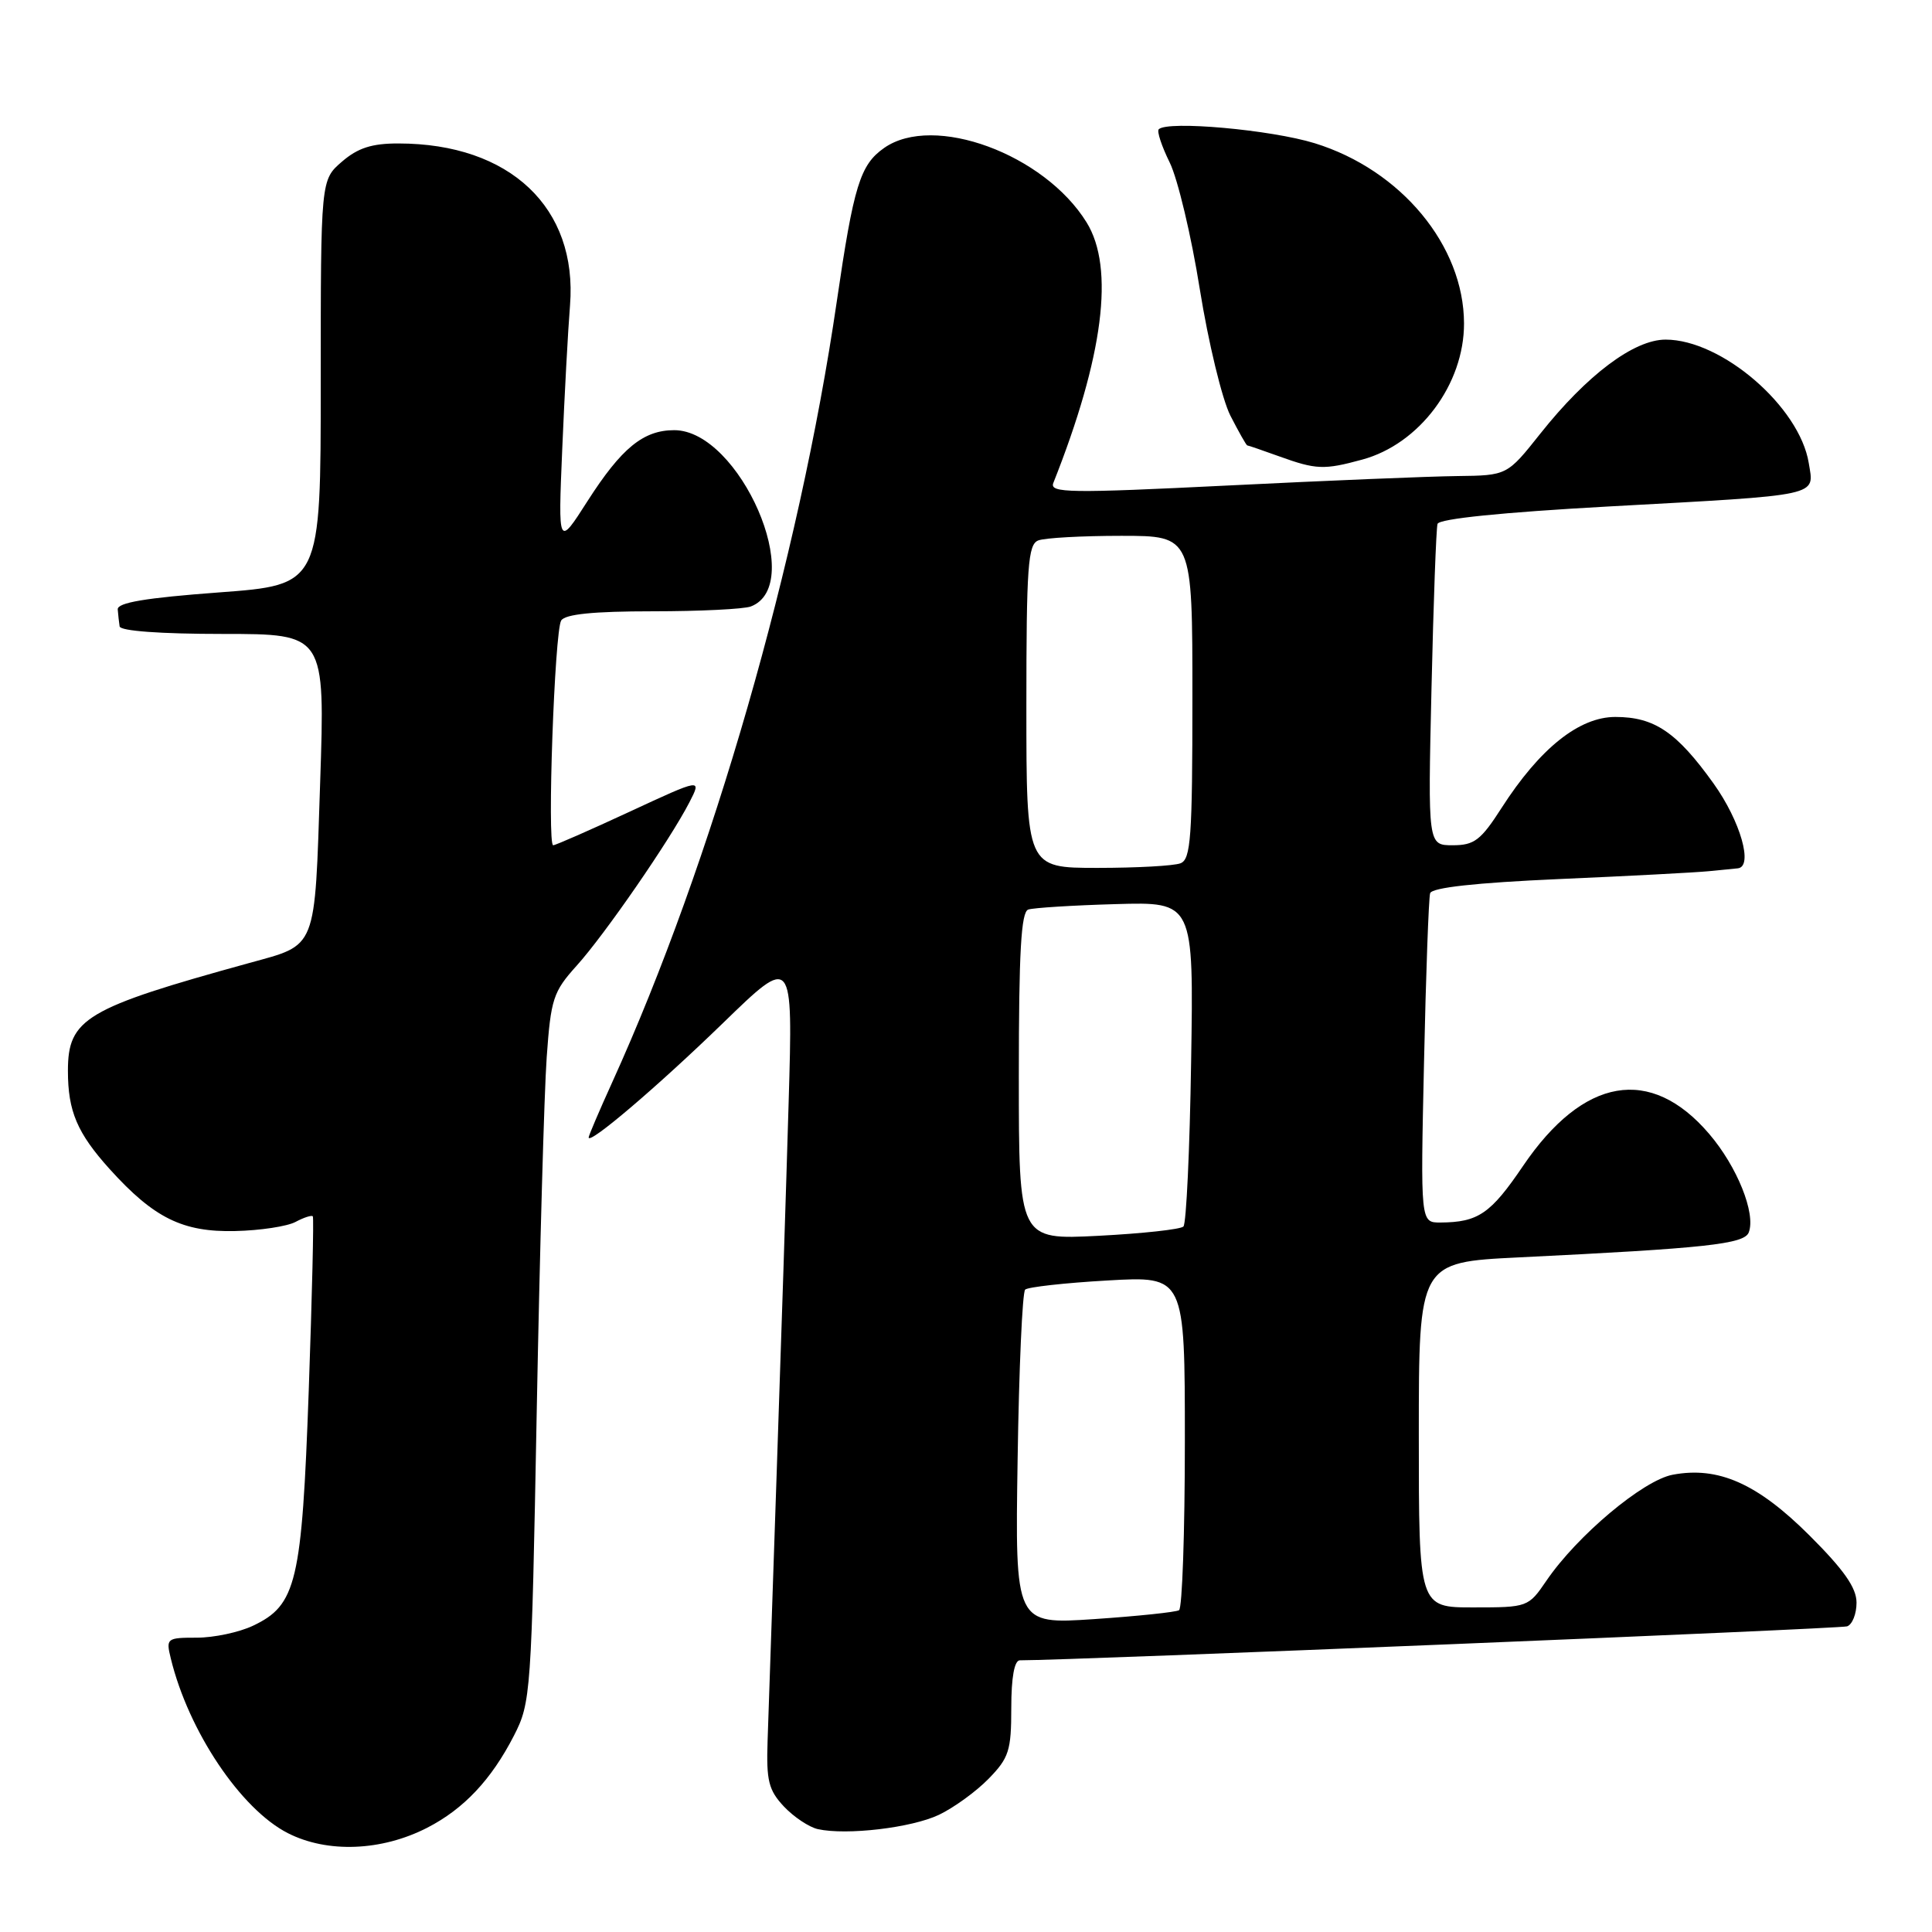 <?xml version="1.0" encoding="UTF-8" standalone="no"?>
<!DOCTYPE svg PUBLIC "-//W3C//DTD SVG 1.1//EN" "http://www.w3.org/Graphics/SVG/1.1/DTD/svg11.dtd" >
<svg xmlns="http://www.w3.org/2000/svg" xmlns:xlink="http://www.w3.org/1999/xlink" version="1.1" viewBox="0 0 256 256">
 <g >
 <path fill="currentColor"
d=" M 56.62 242.18 C 61.46 239.69 65.10 235.82 68.09 230.00 C 70.34 225.61 70.42 224.53 71.12 187.00 C 71.52 165.82 72.11 144.72 72.44 140.10 C 72.99 132.36 73.30 131.41 76.40 127.97 C 80.11 123.87 88.77 111.32 91.35 106.31 C 92.99 103.12 92.99 103.12 83.42 107.56 C 78.16 110.00 73.61 112.00 73.30 112.00 C 72.48 112.00 73.48 83.64 74.36 82.22 C 74.89 81.38 78.61 81.00 86.48 81.00 C 92.72 81.00 98.58 80.71 99.49 80.36 C 106.94 77.51 98.02 57.00 89.34 57.00 C 85.25 57.00 82.36 59.36 77.86 66.38 C 73.95 72.50 73.95 72.50 74.50 59.50 C 74.80 52.35 75.26 43.79 75.53 40.47 C 76.56 27.52 67.56 19.02 52.81 19.01 C 49.28 19.00 47.42 19.60 45.31 21.42 C 42.50 23.84 42.50 23.84 42.50 50.67 C 42.50 77.50 42.50 77.50 29.00 78.50 C 19.30 79.22 15.53 79.85 15.60 80.75 C 15.65 81.44 15.77 82.45 15.85 83.00 C 15.94 83.61 21.28 84.00 29.54 84.00 C 43.08 84.00 43.08 84.00 42.42 103.75 C 41.68 126.12 42.09 125.10 33.00 127.61 C 11.34 133.58 9.00 134.97 9.00 141.89 C 9.00 147.25 10.23 150.14 14.55 154.93 C 20.40 161.40 24.21 163.28 31.15 163.12 C 34.46 163.05 38.06 162.50 39.16 161.91 C 40.27 161.32 41.29 160.99 41.45 161.17 C 41.60 161.35 41.35 171.74 40.91 184.25 C 40.00 209.69 39.29 212.69 33.52 215.42 C 31.69 216.29 28.34 217.00 26.08 217.00 C 22.09 217.00 21.98 217.09 22.63 219.75 C 24.97 229.38 31.90 239.72 38.14 242.90 C 43.38 245.57 50.57 245.29 56.62 242.18 Z  M 124.42 240.47 C 126.37 239.54 129.33 237.40 130.99 235.70 C 133.69 232.93 134.00 231.98 134.00 226.31 C 134.00 222.25 134.41 220.00 135.14 220.00 C 142.09 220.00 243.82 215.82 244.75 215.50 C 245.44 215.26 246.00 213.85 246.00 212.36 C 246.00 210.39 244.33 208.01 239.75 203.44 C 232.86 196.57 227.68 194.27 221.64 195.41 C 217.72 196.14 208.97 203.49 204.91 209.45 C 202.52 212.95 202.43 212.99 195.25 212.99 C 188.00 213.00 188.00 213.00 188.00 190.13 C 188.00 167.26 188.00 167.26 201.25 166.61 C 226.08 165.40 231.12 164.85 231.72 163.30 C 232.68 160.79 230.18 154.57 226.46 150.23 C 218.71 141.17 209.81 142.71 201.82 154.48 C 197.52 160.83 195.87 161.96 190.86 161.99 C 188.22 162.00 188.22 162.00 188.69 140.75 C 188.94 129.06 189.31 118.99 189.50 118.36 C 189.73 117.61 195.51 116.97 206.57 116.48 C 215.77 116.08 224.69 115.61 226.40 115.44 C 228.10 115.27 229.84 115.10 230.25 115.06 C 232.36 114.88 230.63 108.81 227.05 103.81 C 222.17 97.00 219.22 95.00 214.04 95.00 C 209.24 95.00 204.03 99.17 198.97 107.05 C 196.22 111.34 195.35 112.00 192.50 112.00 C 189.20 112.00 189.20 112.00 189.68 91.25 C 189.94 79.84 190.30 70.01 190.48 69.42 C 190.69 68.74 199.04 67.89 213.15 67.11 C 241.63 65.55 240.39 65.81 239.67 61.36 C 238.46 53.90 228.14 45.00 220.70 45.00 C 216.51 45.00 210.28 49.68 204.10 57.46 C 199.70 63.00 199.70 63.00 193.10 63.08 C 189.47 63.12 175.81 63.68 162.74 64.33 C 141.71 65.37 139.05 65.33 139.57 64.00 C 146.21 47.27 147.72 35.51 143.98 29.47 C 138.38 20.41 123.71 15.01 117.16 19.60 C 113.97 21.83 113.12 24.58 110.87 40.00 C 105.87 74.21 94.33 114.32 81.13 143.39 C 79.41 147.18 78.00 150.48 78.00 150.72 C 78.00 151.75 87.14 143.96 95.78 135.58 C 105.07 126.56 105.07 126.56 104.50 146.03 C 104.19 156.74 103.48 178.78 102.92 195.00 C 102.37 211.22 101.82 227.28 101.71 230.67 C 101.53 235.95 101.84 237.20 103.87 239.37 C 105.18 240.76 107.21 242.11 108.37 242.37 C 112.18 243.21 120.78 242.20 124.42 240.47 Z  M 180.50 60.90 C 188.09 58.84 194.01 50.92 193.99 42.85 C 193.97 32.55 185.65 22.52 174.21 18.98 C 168.41 17.19 154.71 15.96 153.54 17.13 C 153.27 17.39 153.93 19.38 155.00 21.55 C 156.06 23.72 157.86 31.27 158.98 38.32 C 160.11 45.36 161.93 52.90 163.03 55.07 C 164.14 57.23 165.14 59.01 165.27 59.02 C 165.40 59.02 167.30 59.68 169.50 60.47 C 174.40 62.24 175.44 62.28 180.50 60.90 Z  M 134.84 193.37 C 135.02 181.34 135.47 171.22 135.84 170.88 C 136.20 170.54 141.11 169.99 146.75 169.67 C 157.00 169.08 157.00 169.08 157.00 190.98 C 157.00 203.03 156.65 213.10 156.23 213.36 C 155.80 213.62 150.74 214.15 144.98 214.54 C 134.50 215.24 134.50 215.24 134.84 193.37 Z  M 135.00 142.61 C 135.00 126.16 135.30 120.84 136.25 120.52 C 136.94 120.29 142.15 119.96 147.83 119.80 C 158.17 119.50 158.17 119.50 157.83 140.67 C 157.65 152.31 157.19 162.15 156.81 162.52 C 156.43 162.90 151.37 163.45 145.56 163.75 C 135.00 164.29 135.00 164.29 135.00 142.61 Z  M 136.00 93.61 C 136.00 75.02 136.21 72.13 137.58 71.61 C 138.45 71.27 143.40 71.00 148.58 71.00 C 158.00 71.00 158.00 71.00 158.00 92.39 C 158.00 110.98 157.79 113.87 156.42 114.39 C 155.55 114.73 150.60 115.00 145.42 115.00 C 136.00 115.00 136.00 115.00 136.00 93.61 Z "/>
</g>
</svg>